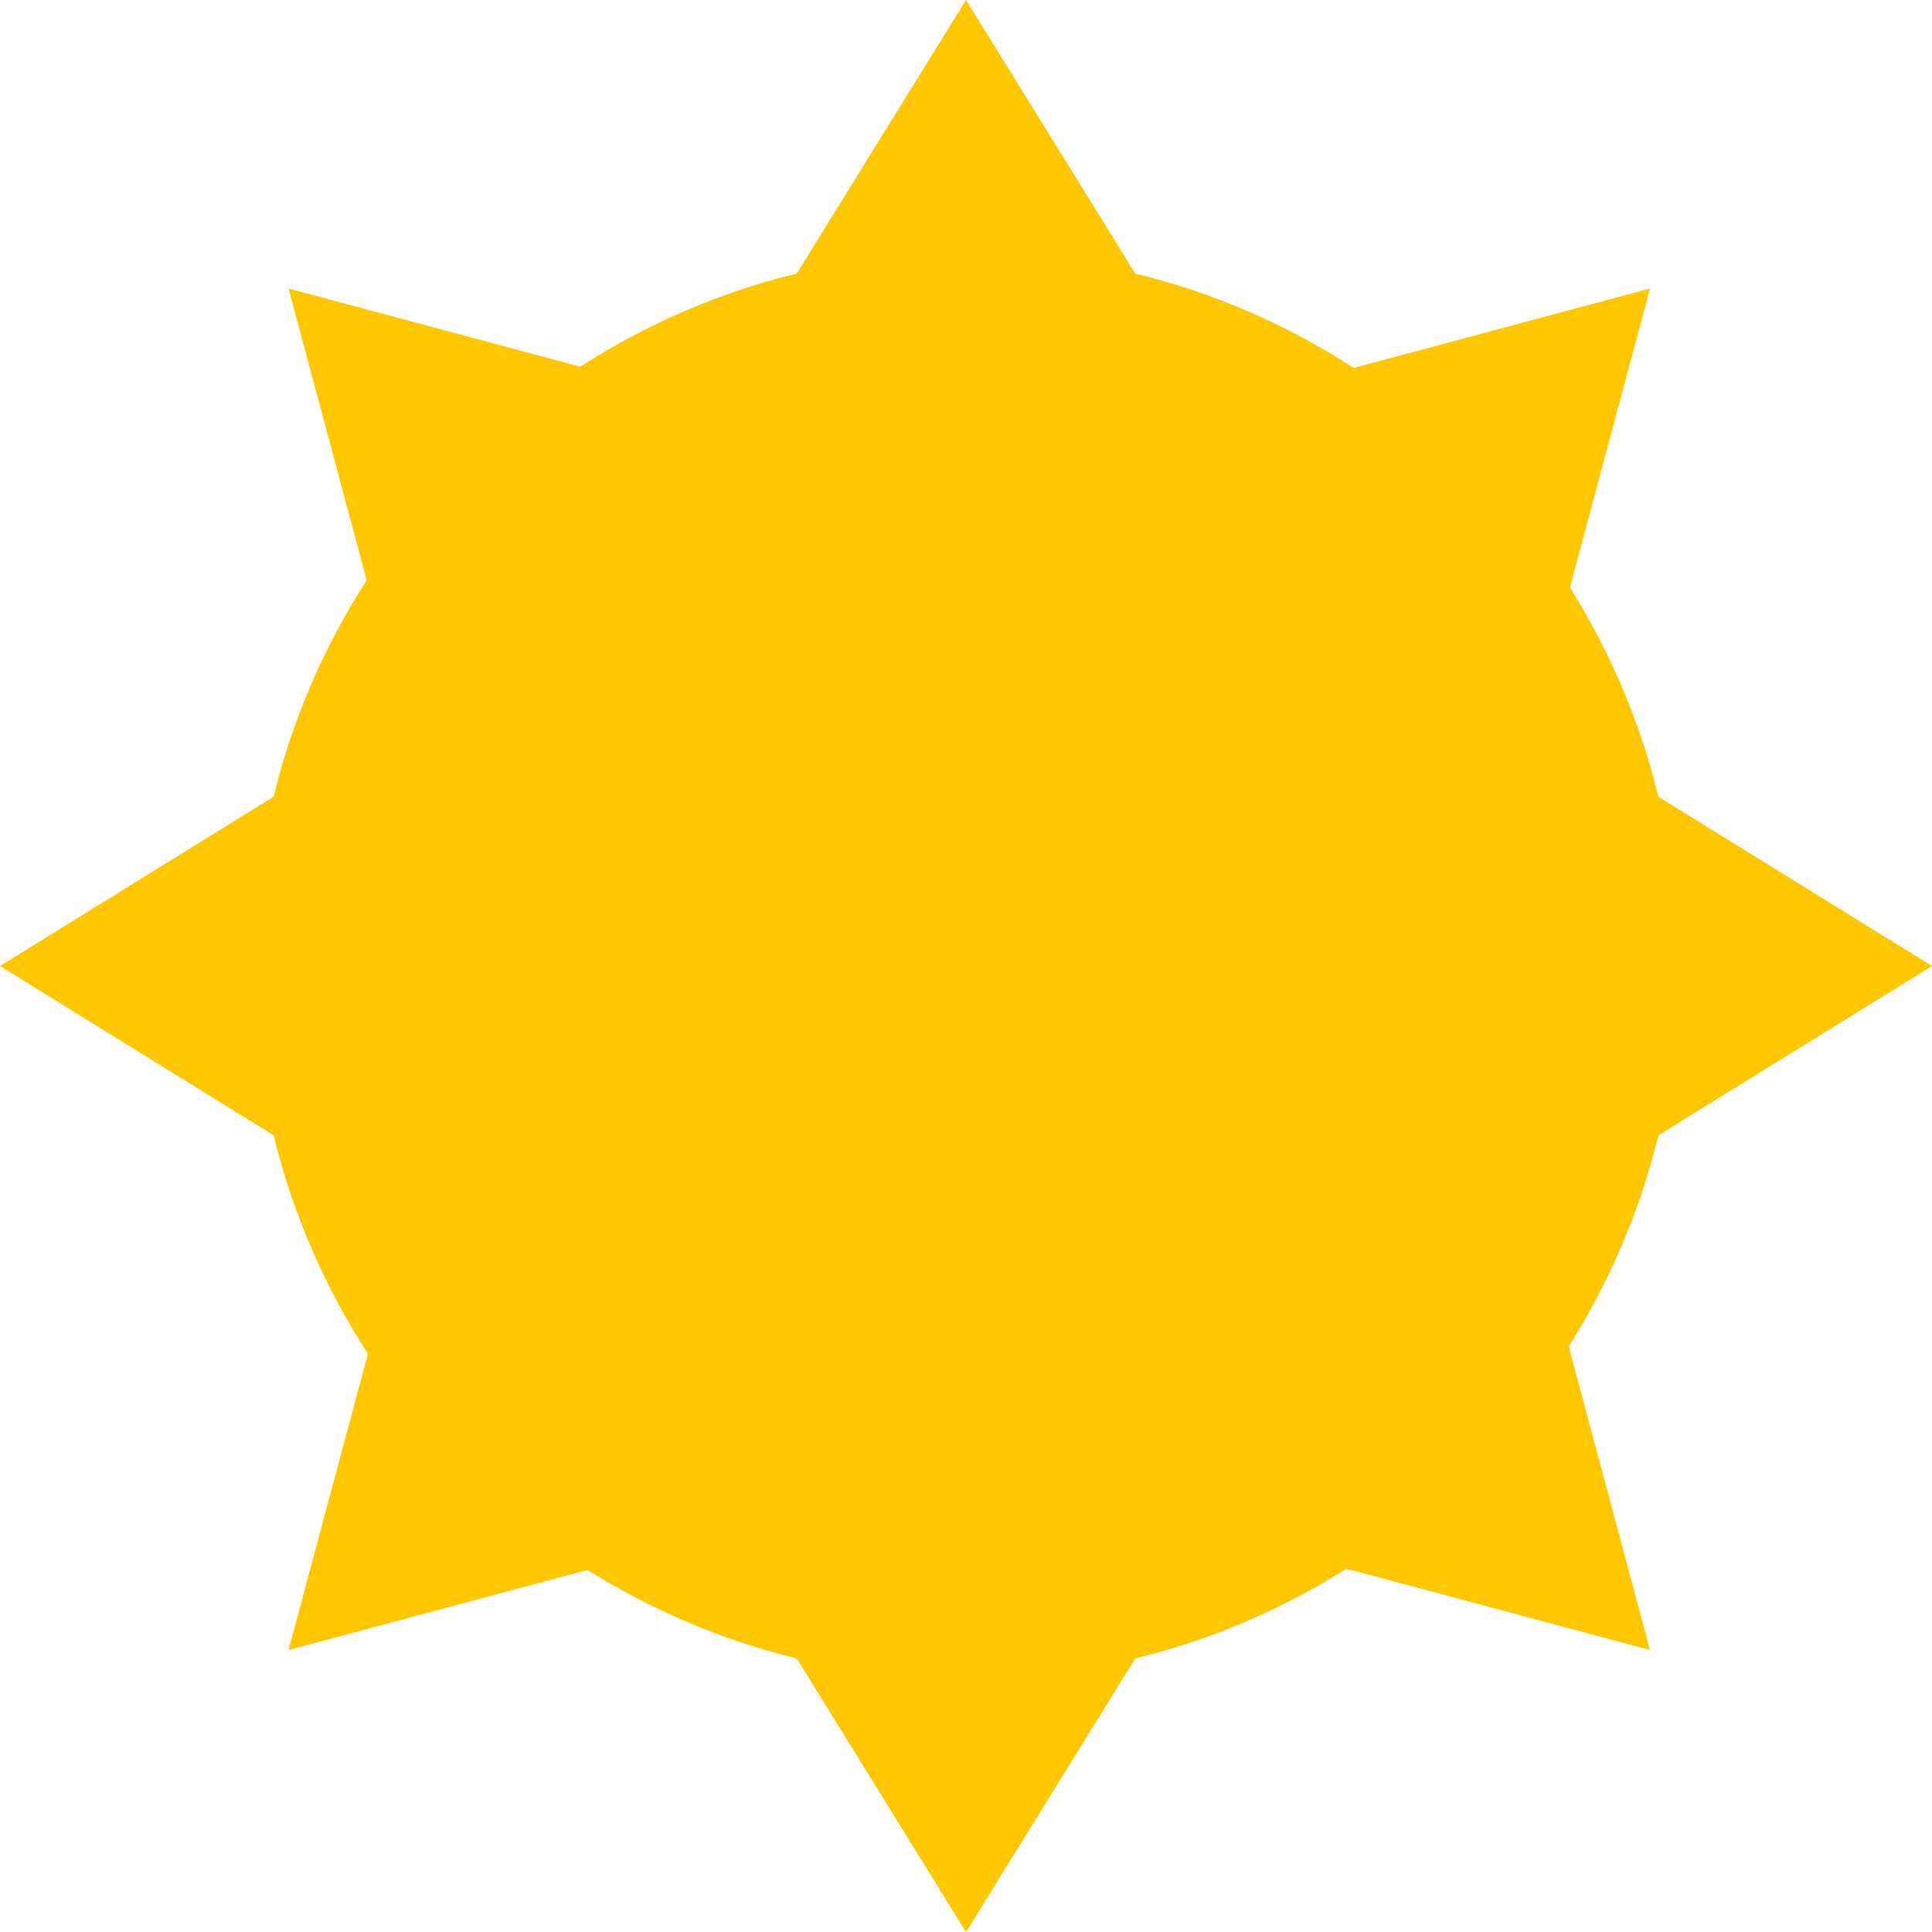 <svg width="30" height="30" viewBox="0 0 61 61" fill="none" xmlns="http://www.w3.org/2000/svg">
<path fill-rule="evenodd" clip-rule="evenodd" d="M30.5 0L35.844 8.638C38.33 9.244 40.654 10.262 42.74 11.617L52.097 9.11L49.568 18.55C50.831 20.56 51.784 22.785 52.362 25.156L61 30.5L52.362 35.844C51.778 38.239 50.811 40.485 49.529 42.512L52.097 52.097L42.512 49.529C40.485 50.811 38.24 51.778 35.844 52.362L30.5 61L25.156 52.362C22.785 51.784 20.561 50.83 18.55 49.568L9.11 52.097L11.617 42.74C10.262 40.654 9.244 38.33 8.638 35.844L0 30.5L8.638 25.156C9.238 22.694 10.243 20.391 11.578 18.321L9.11 9.11L18.321 11.578C20.392 10.243 22.694 9.238 25.156 8.638L30.5 0Z" fill="#FFC700"/>
</svg>
